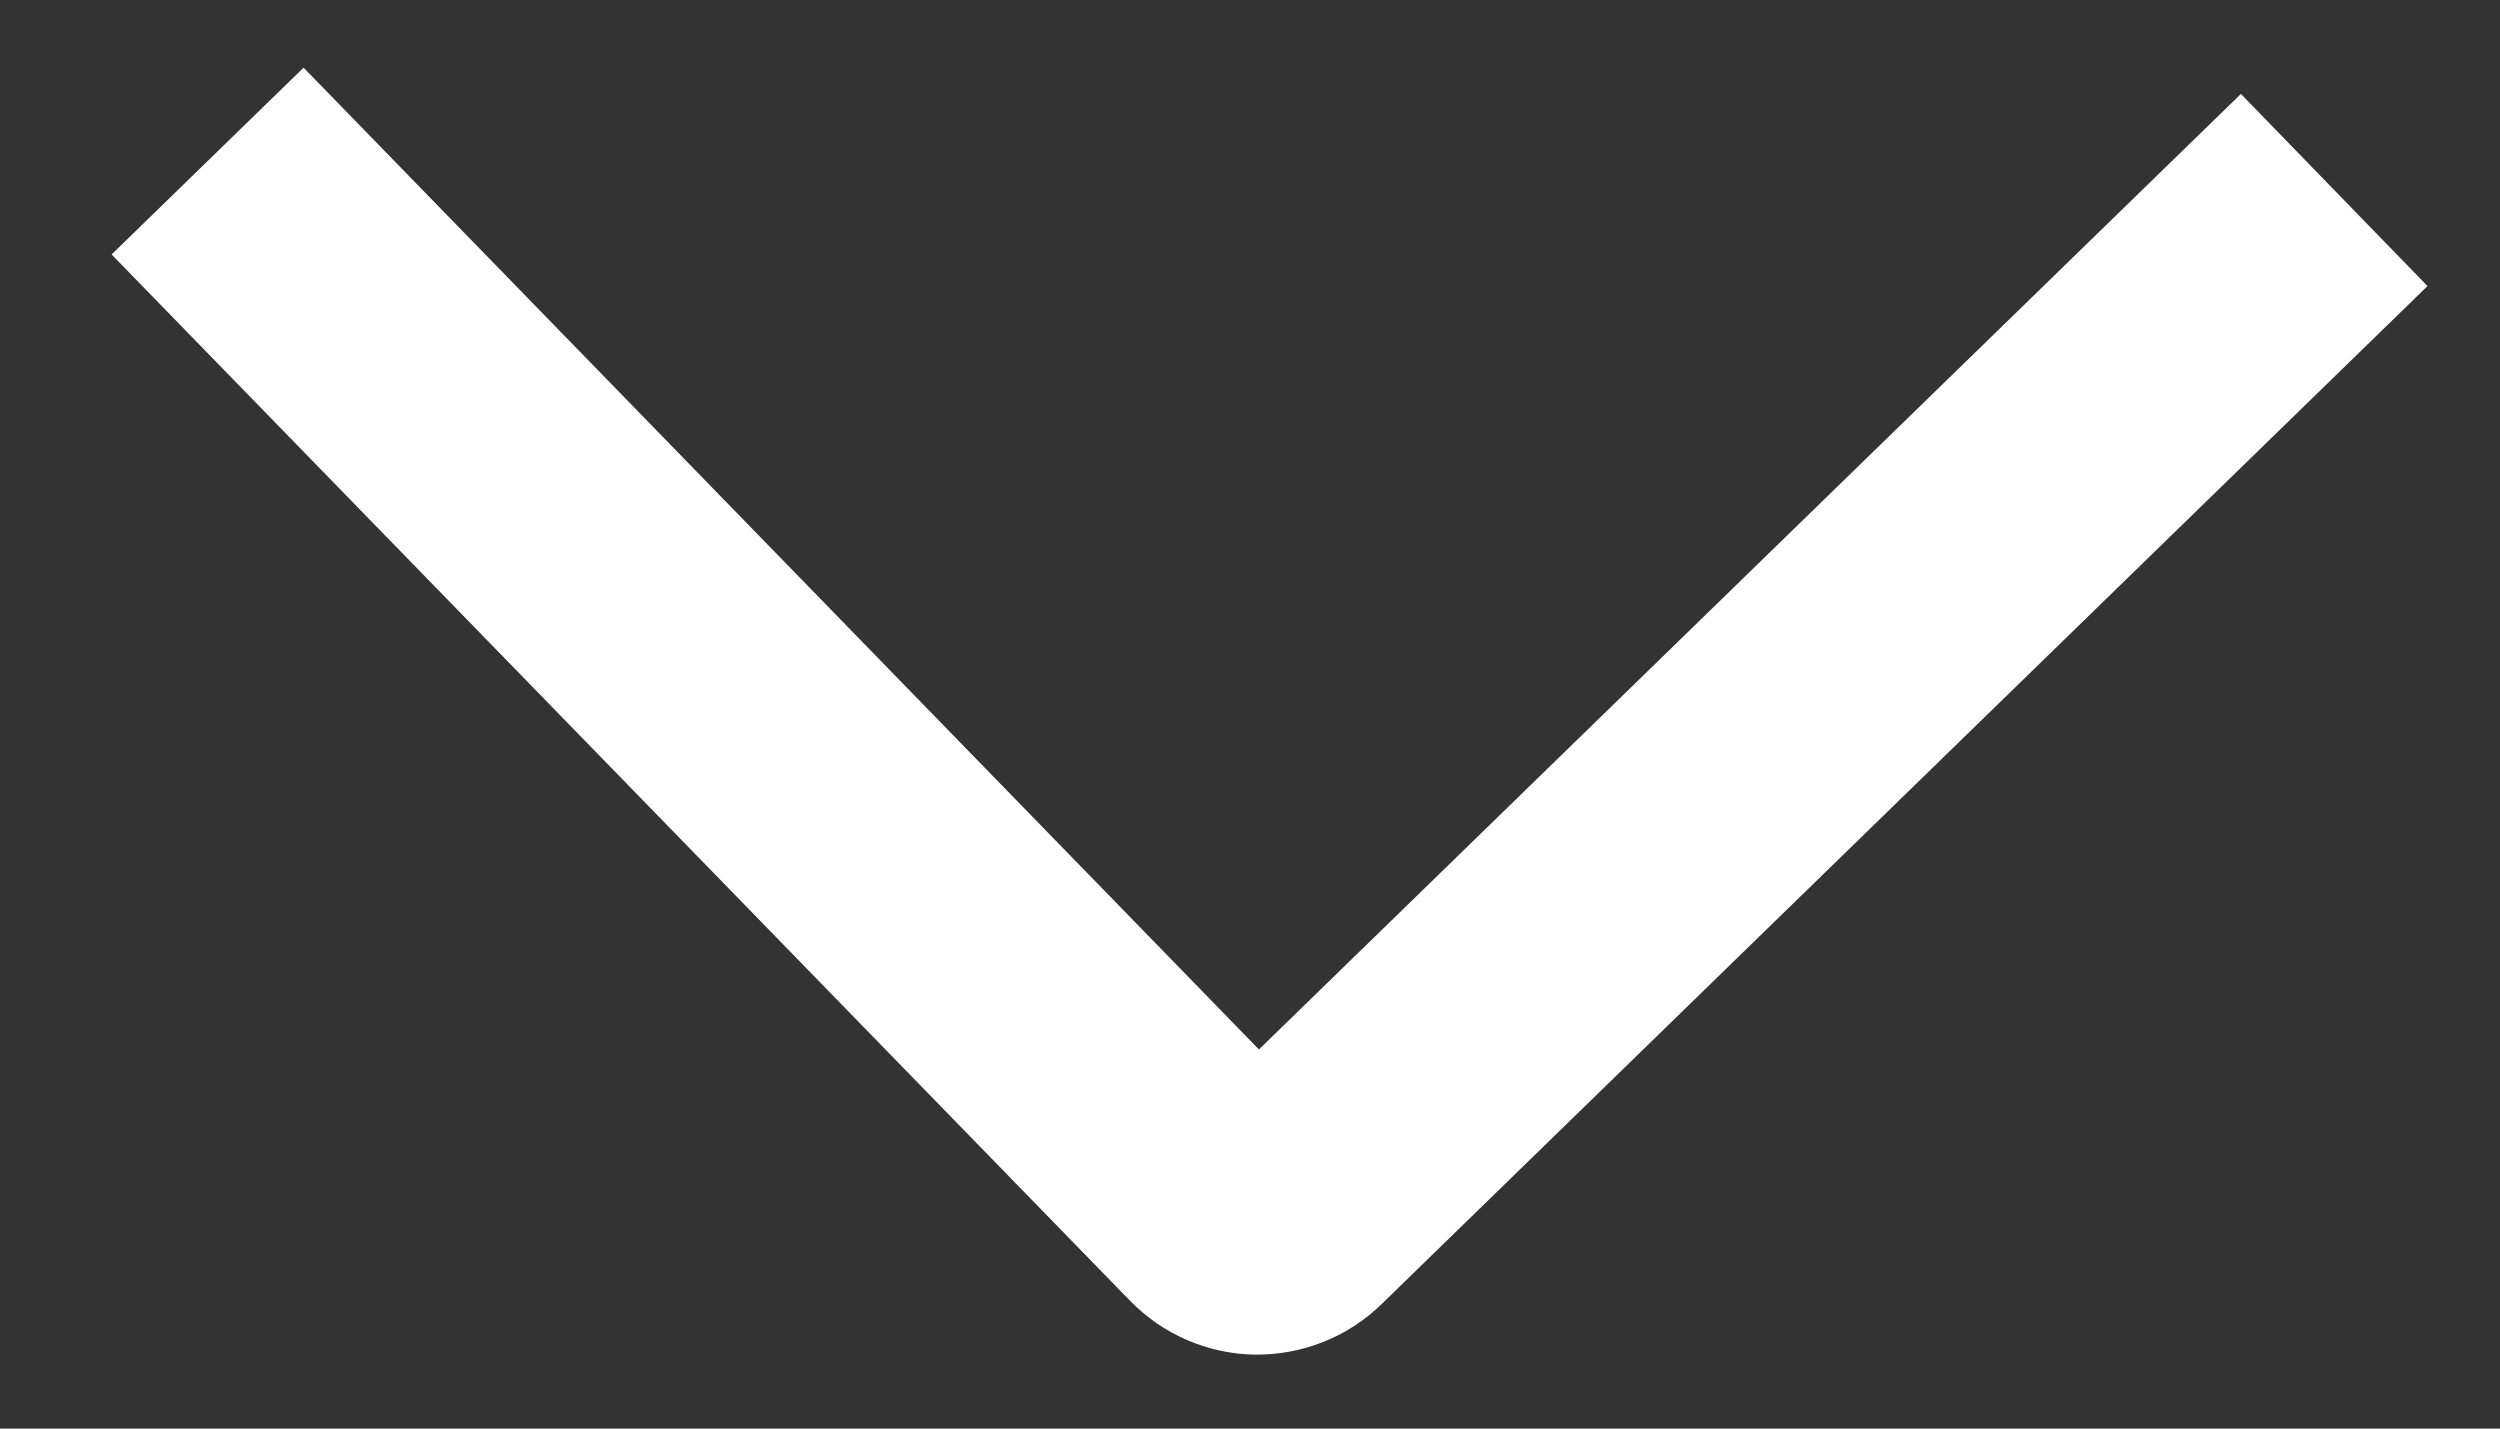 <svg width="14" height="8" viewBox="0 0 14 8" fill="none" xmlns="http://www.w3.org/2000/svg">
<rect x="0" y="0" width="14" height="8" fill="#333333" stroke="none"/>
<path d="M12.549 0.526L13.594 1.602L7.739 7.301C7.645 7.393 7.534 7.466 7.412 7.514C7.29 7.563 7.16 7.587 7.028 7.586C6.897 7.584 6.767 7.556 6.647 7.504C6.526 7.452 6.417 7.376 6.326 7.282L0.625 1.425L1.7 0.379L7.05 5.877L12.549 0.526Z" fill="white"/>
</svg>
